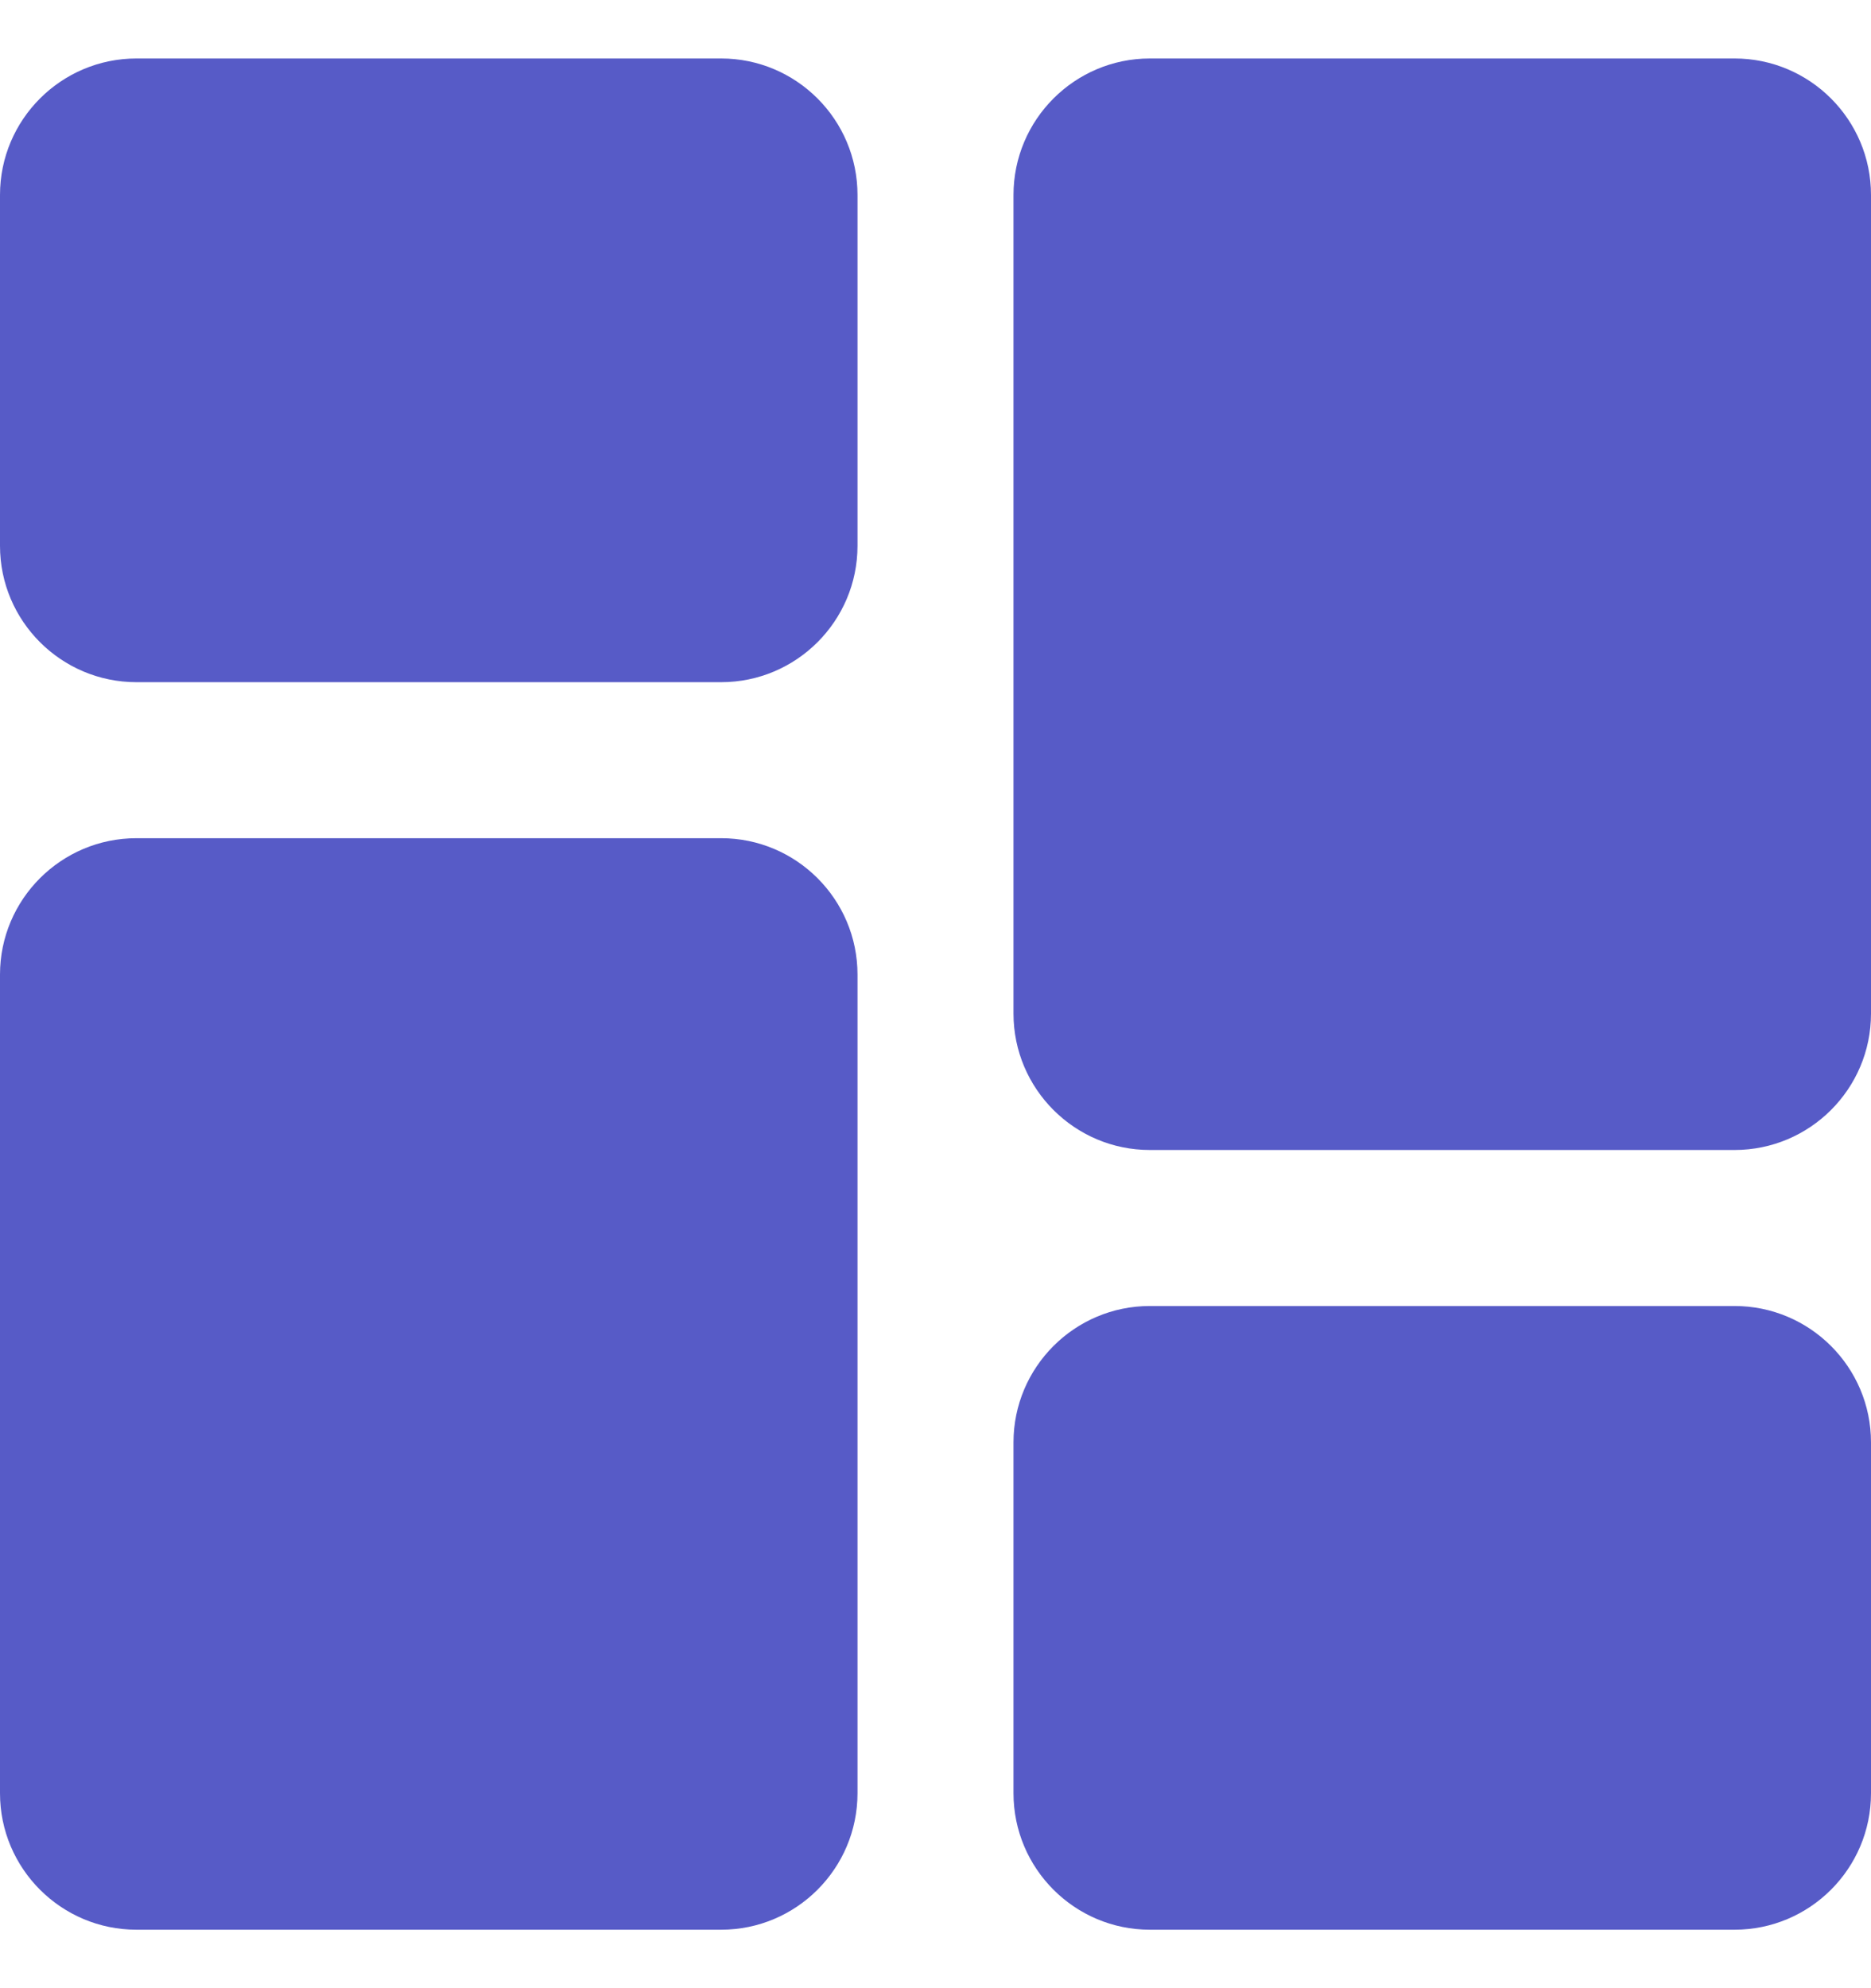 <svg width="16" height="17" viewBox="0 0 16 17" fill="none" xmlns="http://www.w3.org/2000/svg">
<g clip-path="url(#clip0_1369_204)">
<path d="M6.167 0.5H1.167C0.523 0.5 0 1.023 0 1.667V4.667C0 5.31 0.523 5.833 1.167 5.833H6.167C6.81 5.833 7.333 5.31 7.333 4.667V1.667C7.333 1.023 6.81 0.5 6.167 0.5Z" fill="#575BC7"/>
<path d="M6.167 7.167H1.167C0.523 7.167 0 7.69 0 8.333V15.333C0 15.977 0.523 16.5 1.167 16.5H6.167C6.81 16.5 7.333 15.977 7.333 15.333V8.333C7.333 7.69 6.81 7.167 6.167 7.167Z" fill="#575BC7"/>
<path d="M14.833 11.167H9.833C9.19 11.167 8.667 11.69 8.667 12.333V15.333C8.667 15.977 9.19 16.5 9.833 16.5H14.833C15.477 16.5 16 15.977 16 15.333V12.333C16 11.69 15.477 11.167 14.833 11.167Z" fill="#575BC7"/>
<path d="M14.833 0.5H9.833C9.19 0.5 8.667 1.023 8.667 1.667V8.667C8.667 9.31 9.19 9.833 9.833 9.833H14.833C15.477 9.833 16 9.31 16 8.667V1.667C16 1.023 15.477 0.5 14.833 0.5Z" fill="#575BC7"/>
</g>
<defs>
<clipPath id="clip0_1369_204">
<rect width="16" height="16" fill="white" transform="translate(0 0.5)"/>
</clipPath>
</defs>
</svg>
